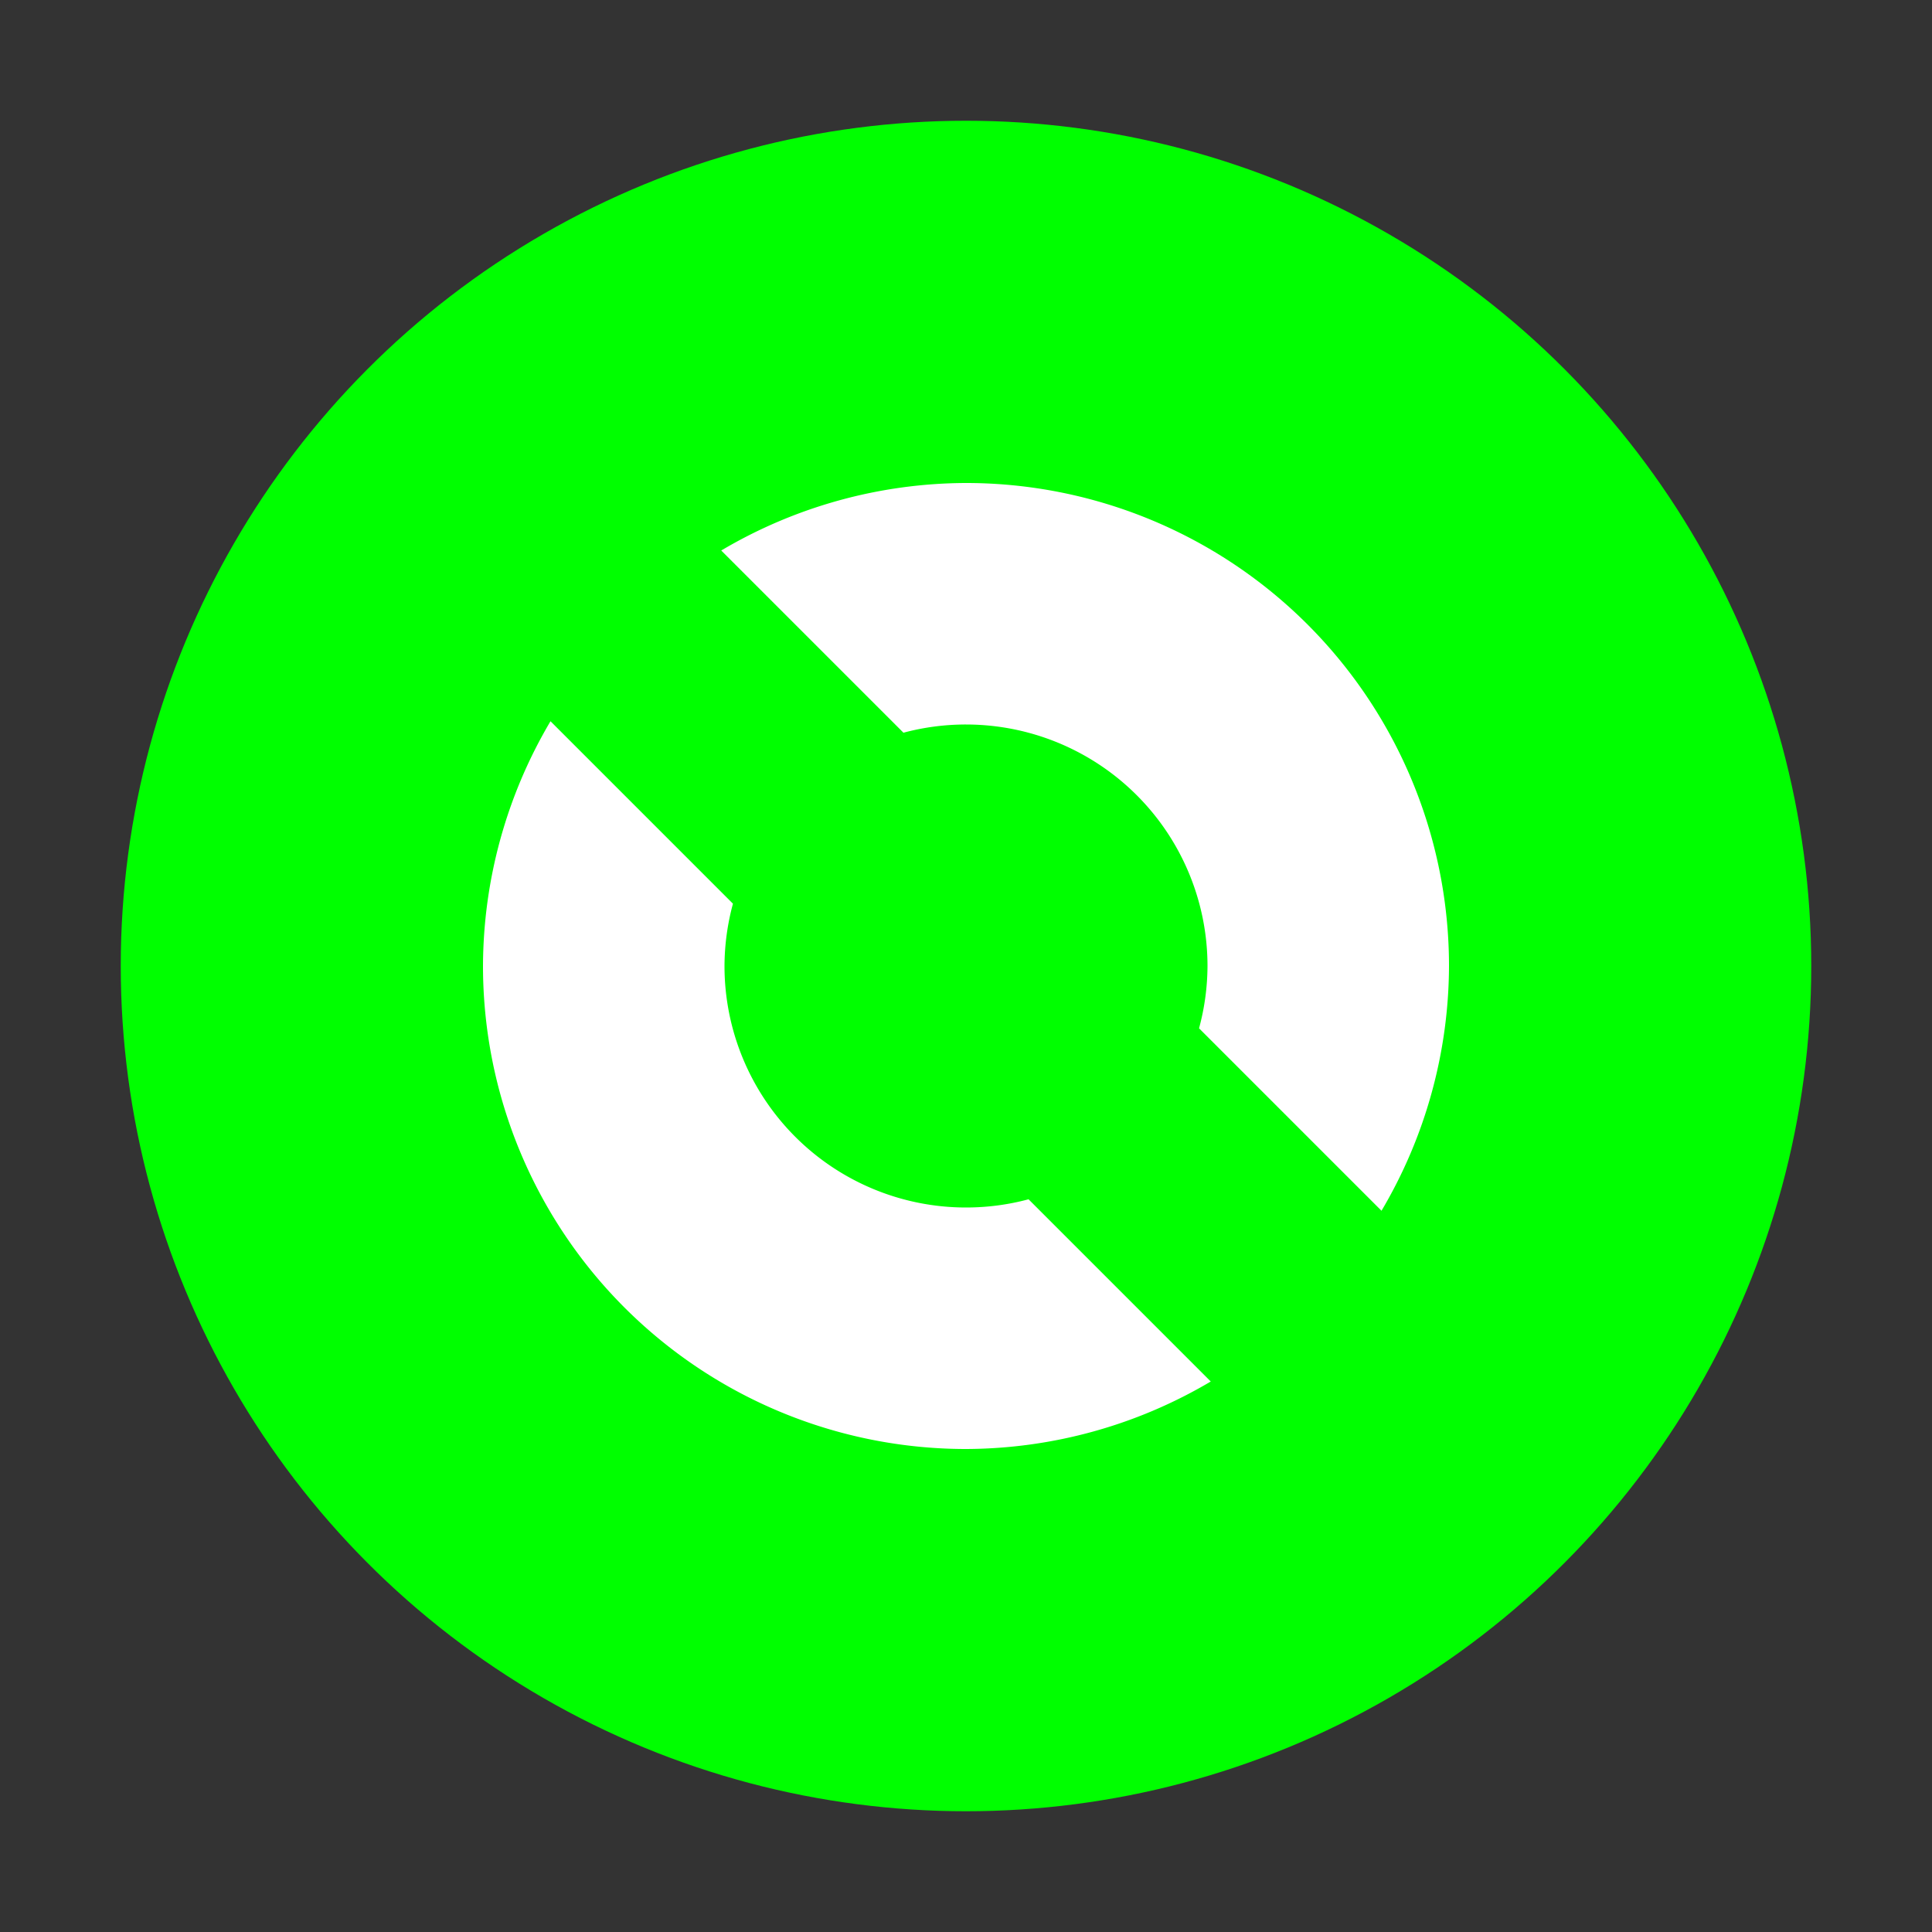 <?xml version="1.0" encoding="UTF-8" standalone="no"?>
<svg
   xmlns:dc="http://purl.org/dc/elements/1.1/"
   xmlns:cc="http://creativecommons.org/ns#"
   xmlns:rdf="http://www.w3.org/1999/02/22-rdf-syntax-ns#"
   xmlns:svg="http://www.w3.org/2000/svg"
   xmlns="http://www.w3.org/2000/svg"
   xmlns:sodipodi="http://sodipodi.sourceforge.net/DTD/sodipodi-0.dtd"
   xmlns:inkscape="http://www.inkscape.org/namespaces/inkscape"
   viewBox="0 0 16 16"
   version="1.1"
   id="svg4"
   sodipodi:docname="sc_reload.svg"
   inkscape:export-filename="/home/jupiter007/Libreoffice yaru theme fullcolor/build/cmd/sc_reload.png"
   inkscape:export-xdpi="95"
   inkscape:export-ydpi="95"
   inkscape:version="1.0.1 (3bc2e813f5, 2020-09-07)"><rect x="0" y="0" width="16" height="16" fill="#333333" stroke="none"/>
<defs
   id="defs8" />
<sodipodi:namedview
   pagecolor="#ffffff"
   bordercolor="#666666"
   borderopacity="1"
   objecttolerance="10"
   gridtolerance="10"
   guidetolerance="10"
   inkscape:pageopacity="0"
   inkscape:pageshadow="2"
   inkscape:window-width="1920"
   inkscape:window-height="1011"
   id="namedview6"
   showgrid="true"
   inkscape:zoom="37.6875"
   inkscape:cx="6.0198328"
   inkscape:cy="9.1622149"
   inkscape:window-x="0"
   inkscape:window-y="0"
   inkscape:window-maximized="1"
   inkscape:current-layer="svg4"
   inkscape:document-rotation="0">
  <inkscape:grid
     type="xygrid"
     id="grid817" />
</sodipodi:namedview>



/&gt;<circle
   style="opacity:1;fill:#00ff00;fill-opacity:1;fill-rule:evenodd;stroke:none;stroke-width:2;stroke-linecap:butt;stroke-linejoin:round;stroke-miterlimit:4;stroke-dasharray:none;stroke-opacity:1"
   id="path819"
   cx="8"
   cy="8"
   r="7" />
<path
   style="opacity:1;fill:#ffffff;fill-opacity:1;fill-rule:evenodd;stroke:none;stroke-width:2;stroke-linecap:butt;stroke-linejoin:round;stroke-miterlimit:4;stroke-dasharray:none;stroke-opacity:1"
   d="M 8 4 A 4 4 0 0 0 5.973 4.559 L 7.482 6.068 A 2 2 0 0 1 8 6 A 2 2 0 0 1 10 8 A 2 2 0 0 1 9.93 8.516 L 11.441 10.027 A 4 4 0 0 0 12 8 A 4 4 0 0 0 8 4 z M 4.559 5.973 A 4 4 0 0 0 4 8 A 4 4 0 0 0 8 12 A 4 4 0 0 0 10.027 11.441 L 8.518 9.932 A 2 2 0 0 1 8 10 A 2 2 0 0 1 6 8 A 2 2 0 0 1 6.07 7.484 L 4.559 5.973 z "
   id="path821" />
</svg>
